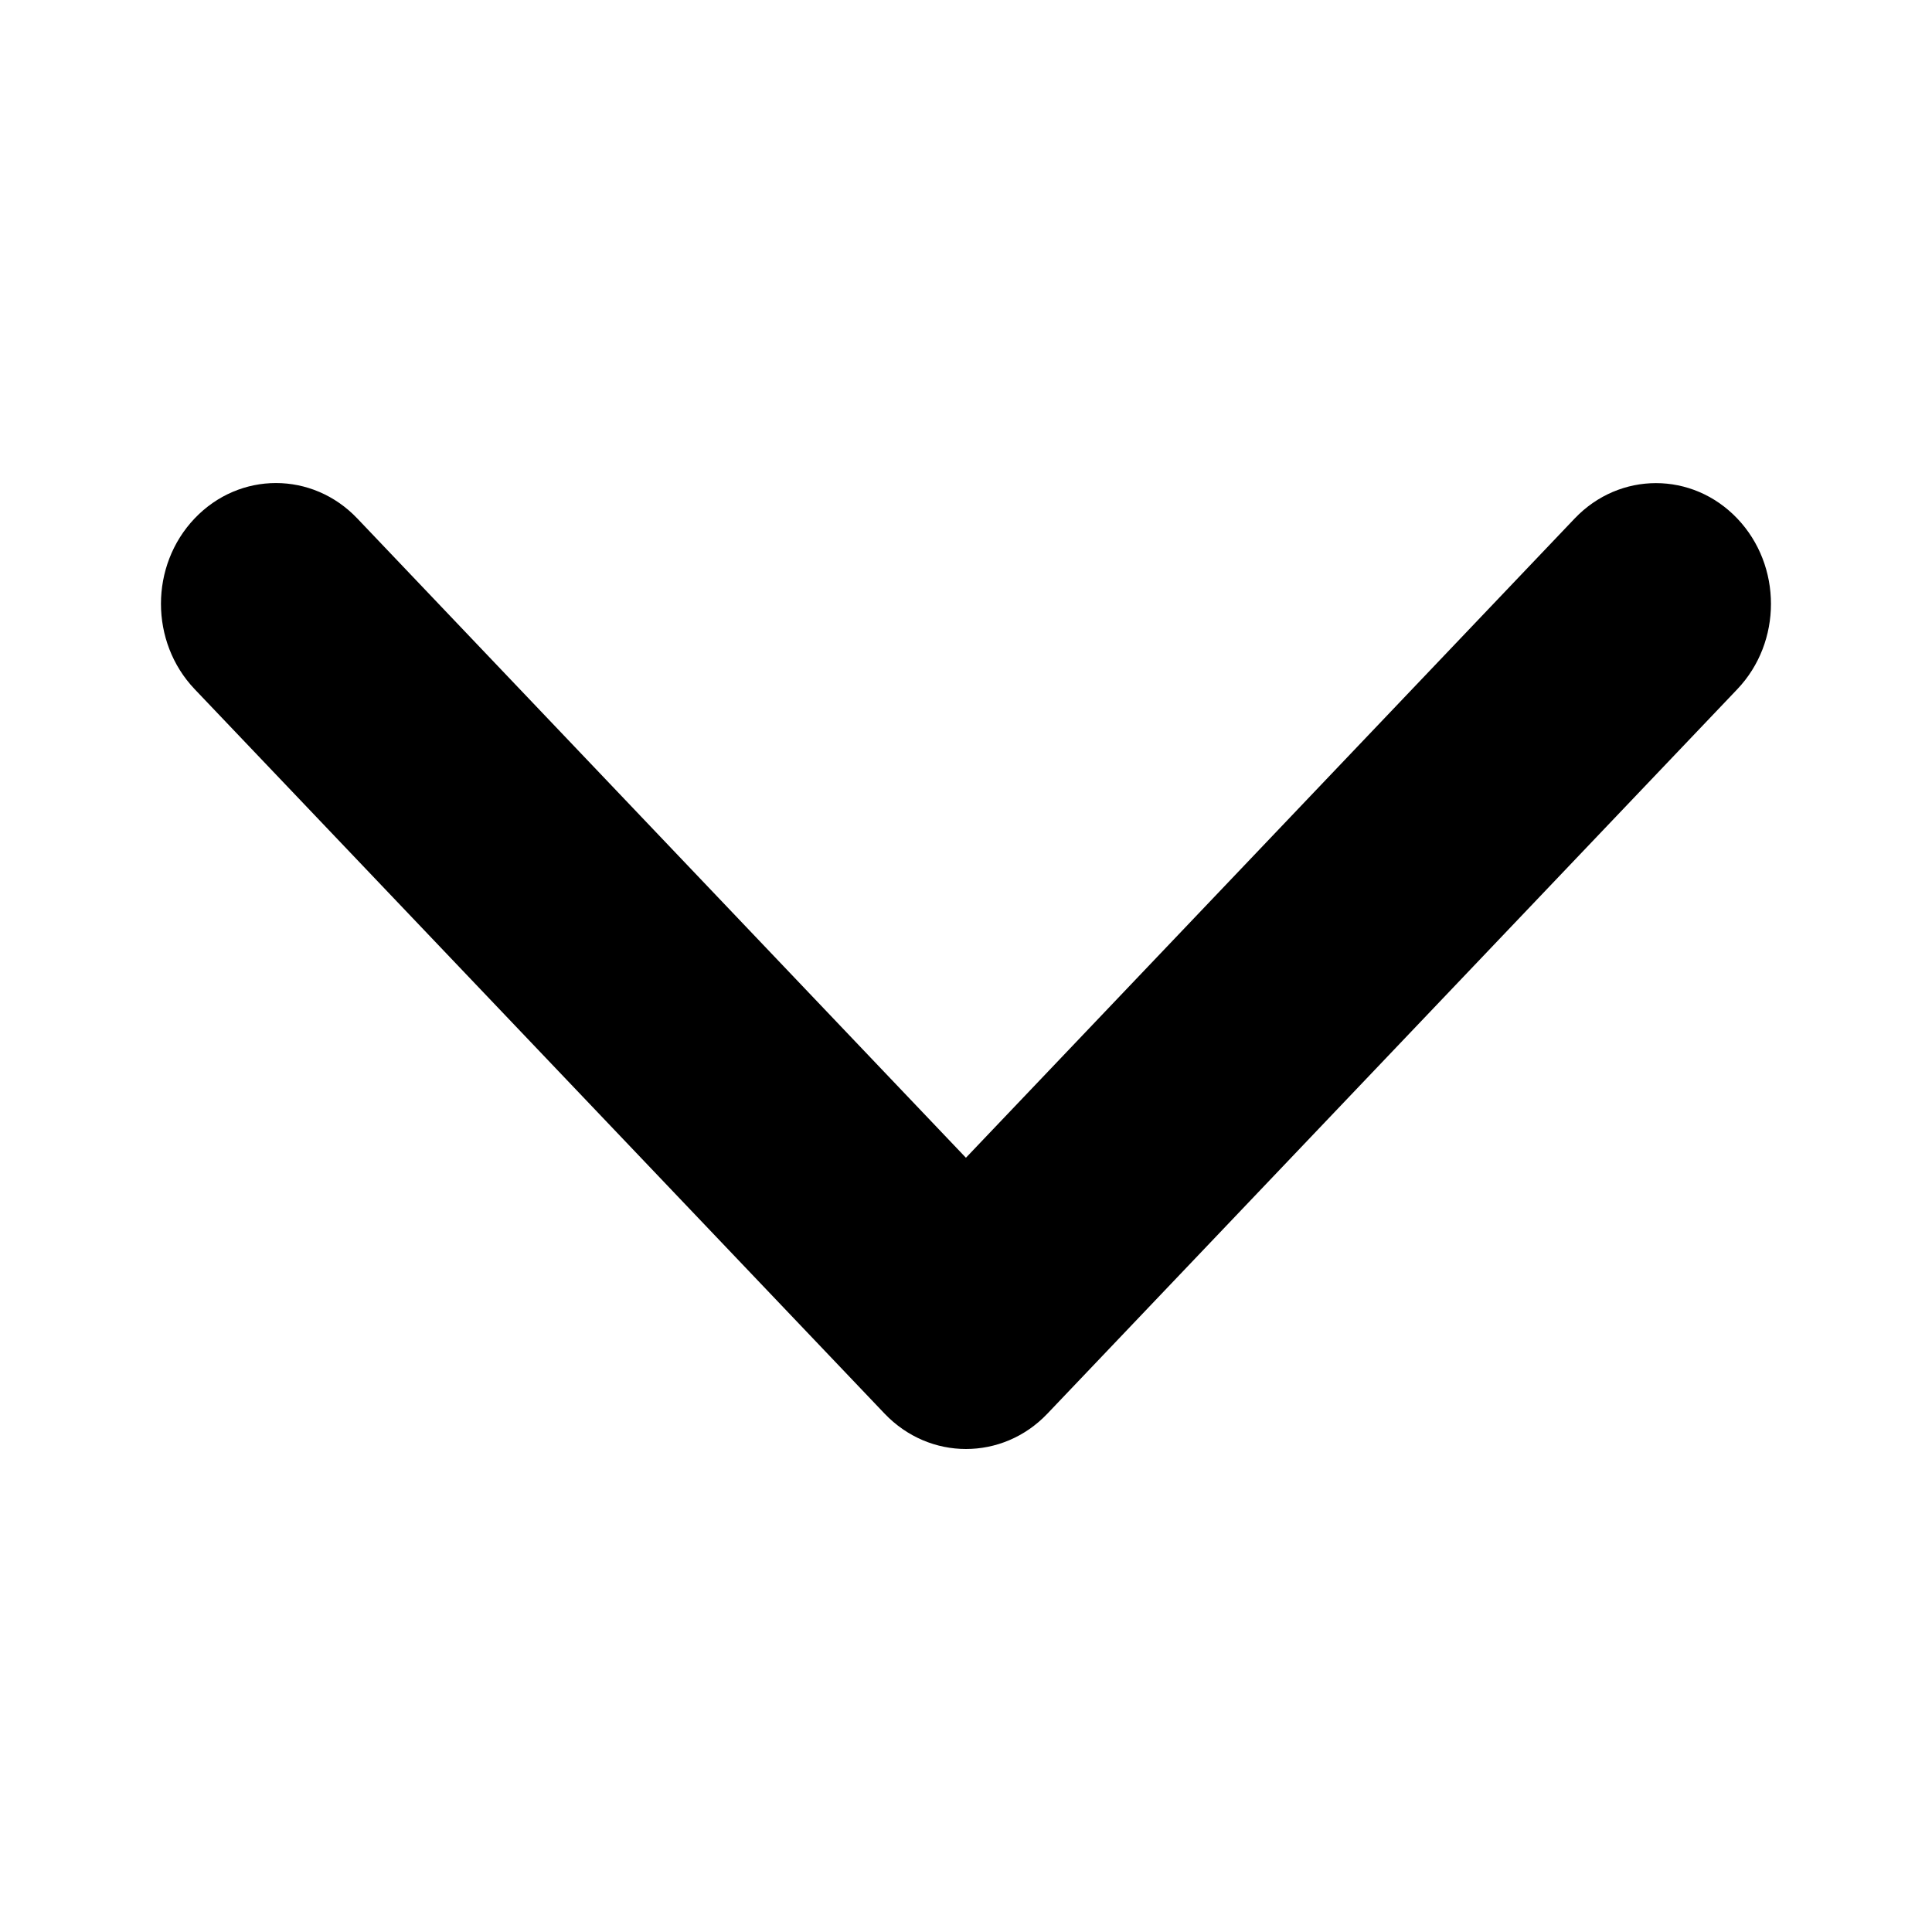 <!-- Generated by IcoMoon.io -->
<svg version="1.1" xmlns="http://www.w3.org/2000/svg" width="24" height="24" viewBox="0 0 24 24">
<title>chevron-down</title>
<path d="M11.999 18c-0.366 0-0.731-0.147-1.010-0.439l-8.571-9c-0.558-0.586-0.558-1.535 0-2.121s1.462-0.586 2.020 0l7.561 7.942 7.562-7.941c0.558-0.586 1.462-0.586 2.020 0s0.558 1.535 0 2.121l-8.571 9c-0.279 0.293-0.645 0.438-1.011 0.438z"></path>
</svg>
